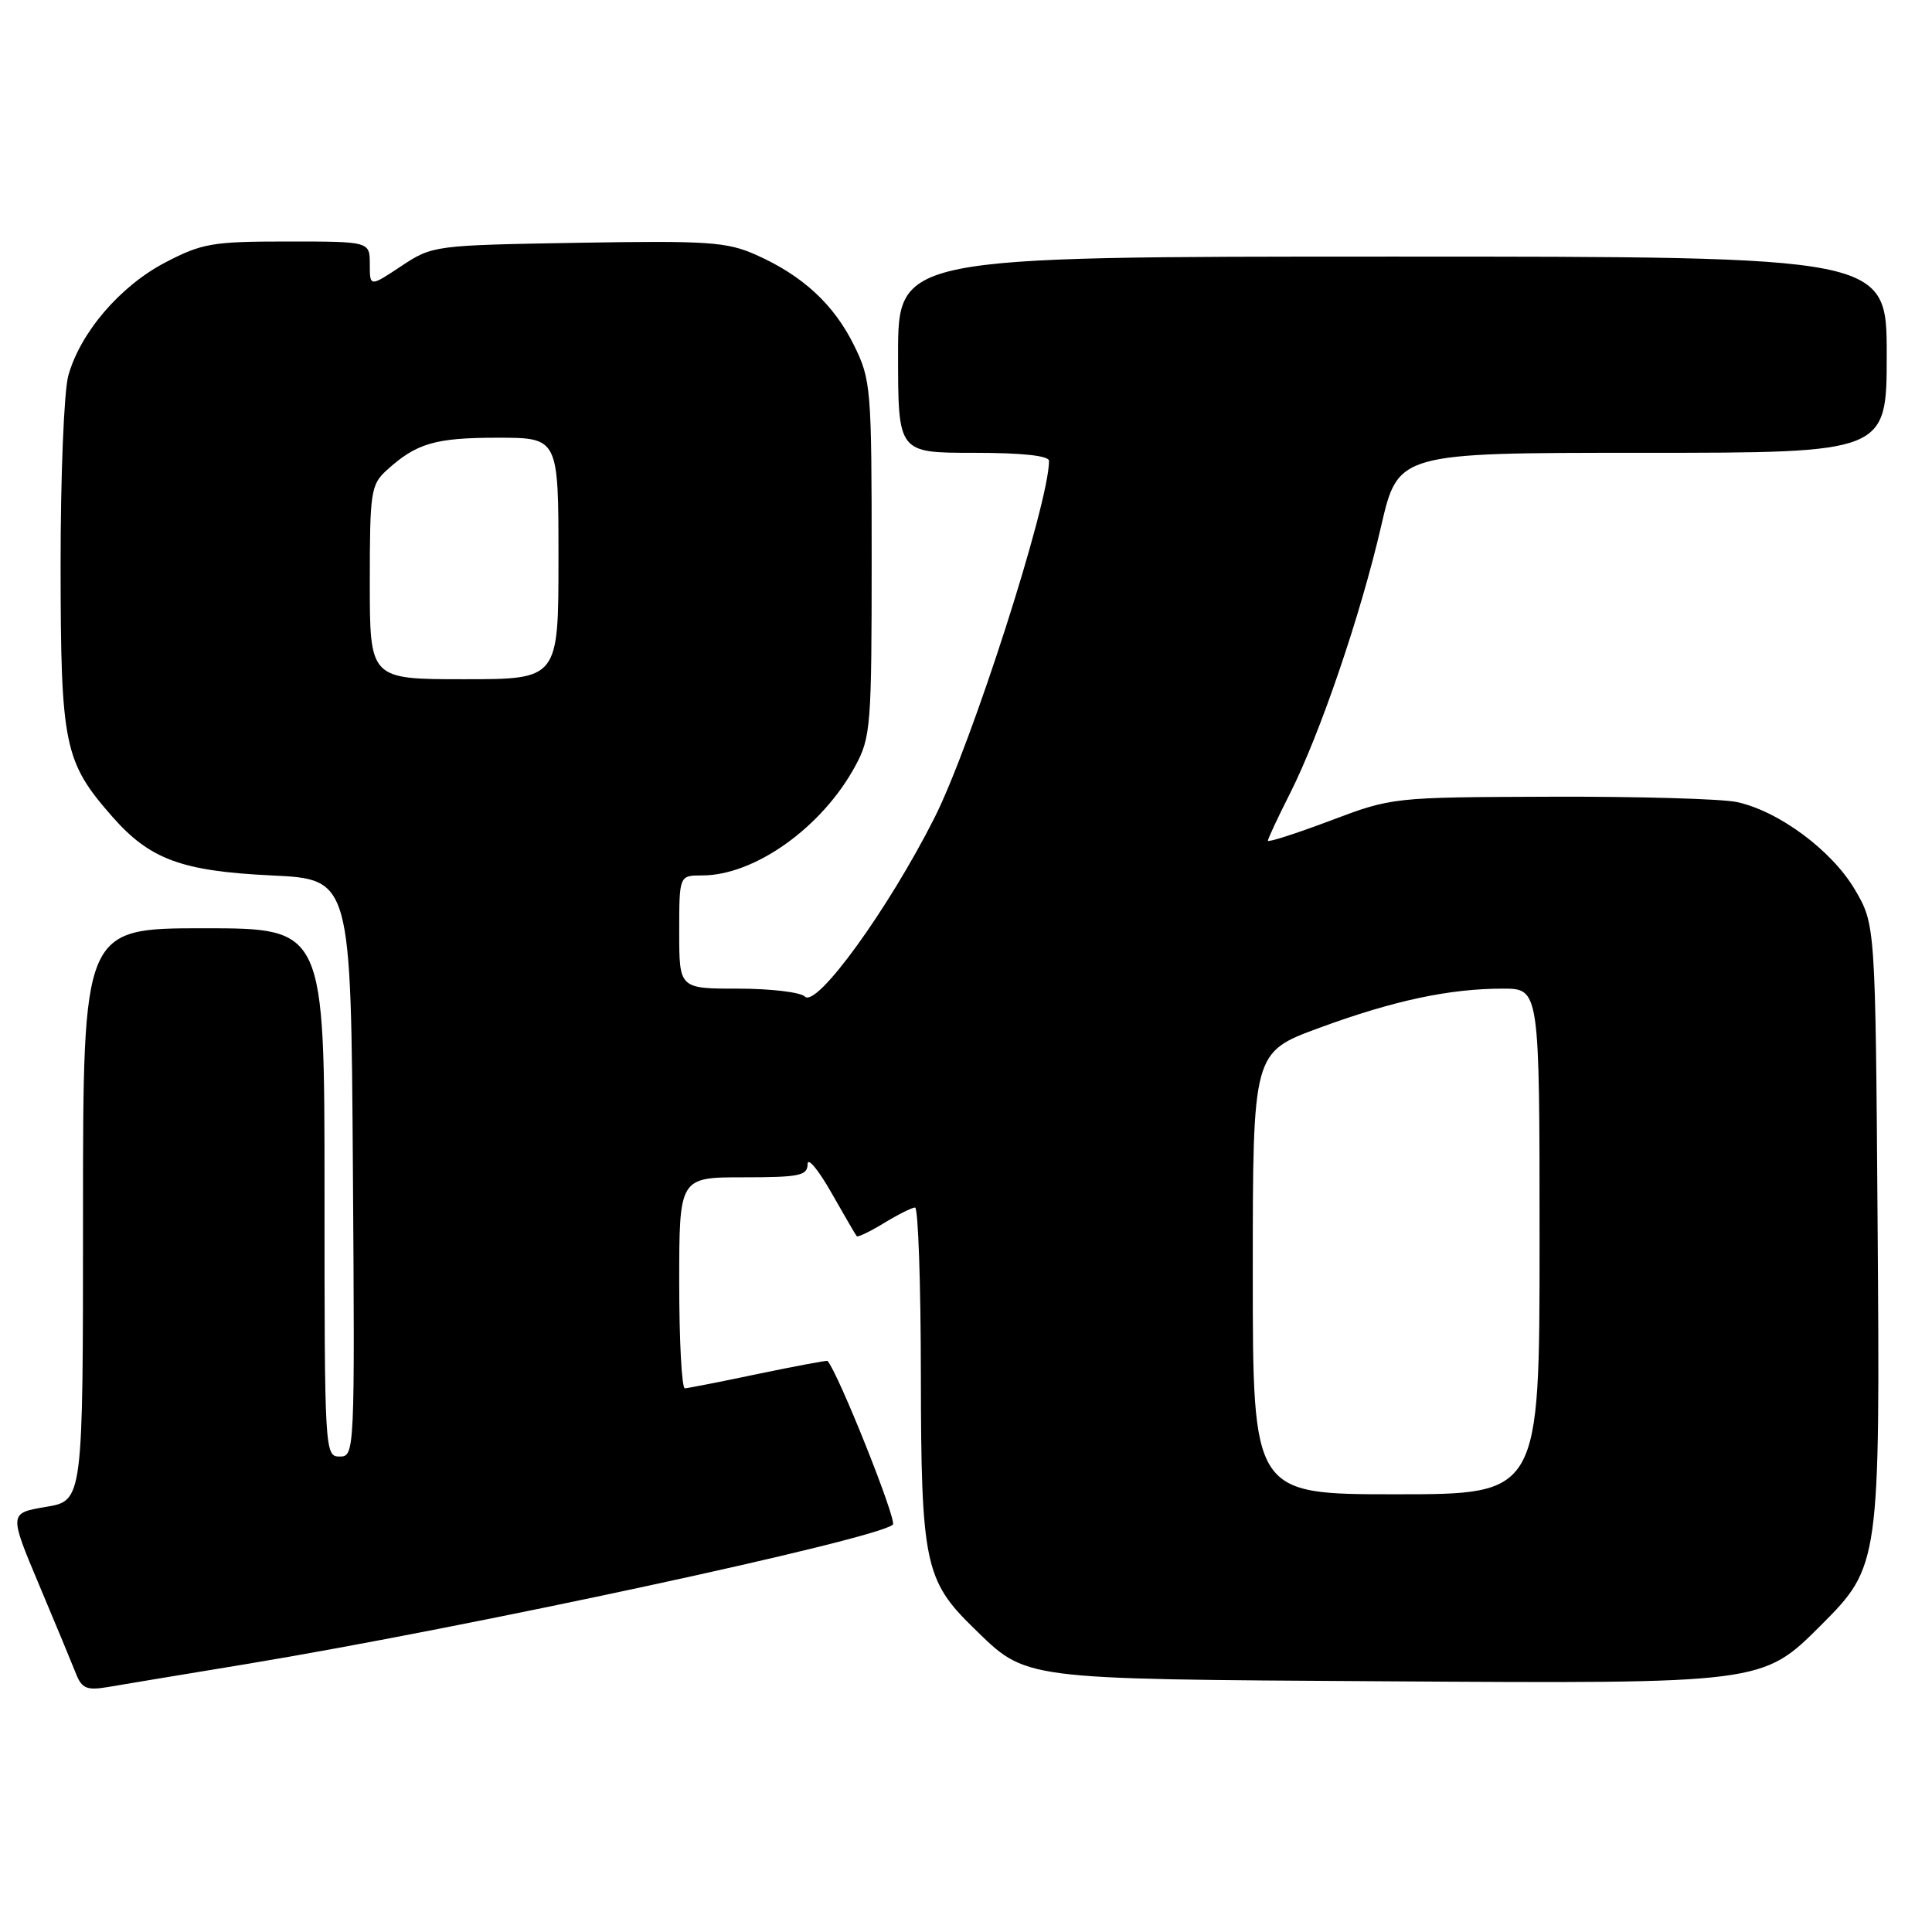 <?xml version="1.0" encoding="UTF-8" standalone="no"?>
<!DOCTYPE svg PUBLIC "-//W3C//DTD SVG 1.1//EN" "http://www.w3.org/Graphics/SVG/1.1/DTD/svg11.dtd" >
<svg xmlns="http://www.w3.org/2000/svg" xmlns:xlink="http://www.w3.org/1999/xlink" version="1.1" viewBox="0 0 256 256">
 <g >
 <path fill="currentColor"
d=" M 32.50 220.52 C 61.95 215.65 116.20 203.96 118.31 202.02 C 118.89 201.49 111.07 181.90 109.65 180.33 C 109.56 180.24 105.45 181.01 100.50 182.04 C 95.55 183.08 91.16 183.94 90.75 183.96 C 90.34 183.98 90.00 177.70 90.00 170.00 C 90.00 156.00 90.00 156.00 98.50 156.00 C 105.92 156.00 107.00 155.78 107.01 154.25 C 107.01 153.29 108.42 154.97 110.14 158.00 C 111.86 161.03 113.38 163.64 113.52 163.80 C 113.66 163.97 115.29 163.19 117.14 162.06 C 118.99 160.93 120.84 160.01 121.25 160.00 C 121.66 160.00 122.01 170.01 122.02 182.25 C 122.05 207.04 122.55 209.43 128.99 215.70 C 136.13 222.64 134.78 222.47 183.40 222.78 C 233.68 223.10 233.51 223.12 241.32 215.32 C 249.07 207.56 249.13 207.11 248.79 161.86 C 248.50 122.50 248.50 122.50 245.77 117.86 C 242.72 112.68 235.67 107.45 230.11 106.27 C 228.12 105.85 217.05 105.53 205.50 105.57 C 184.52 105.64 184.49 105.64 176.25 108.75 C 171.71 110.46 168.00 111.65 168.00 111.40 C 168.00 111.15 169.31 108.34 170.92 105.16 C 174.92 97.24 180.29 81.49 183.00 69.75 C 185.25 60.00 185.25 60.00 217.62 60.00 C 250.00 60.00 250.00 60.00 250.00 47.00 C 250.00 34.00 250.00 34.00 184.50 34.00 C 119.00 34.00 119.00 34.00 119.00 47.00 C 119.00 60.00 119.00 60.00 129.00 60.00 C 135.43 60.00 139.00 60.38 139.00 61.07 C 139.00 66.68 128.76 98.56 123.82 108.37 C 117.69 120.50 108.20 133.60 106.65 132.05 C 106.07 131.47 102.09 131.00 97.80 131.00 C 90.00 131.00 90.00 131.00 90.00 123.50 C 90.00 116.00 90.00 116.00 93.03 116.00 C 100.01 116.00 108.94 109.62 113.33 101.50 C 115.38 97.72 115.50 96.20 115.50 74.00 C 115.50 51.42 115.41 50.32 113.17 45.77 C 110.50 40.34 106.35 36.51 100.18 33.77 C 96.32 32.05 93.86 31.88 76.61 32.17 C 57.49 32.50 57.32 32.52 53.17 35.26 C 49.00 38.03 49.00 38.03 49.00 35.01 C 49.00 32.00 49.00 32.00 38.11 32.00 C 28.14 32.00 26.78 32.23 21.88 34.79 C 15.91 37.91 10.63 44.08 9.05 49.78 C 8.48 51.82 8.02 63.17 8.03 75.00 C 8.05 98.77 8.49 100.93 14.87 108.20 C 19.86 113.88 24.06 115.43 36.00 116.00 C 46.50 116.50 46.50 116.50 46.76 154.75 C 47.02 192.50 47.00 193.00 45.01 193.00 C 43.03 193.00 43.00 192.40 43.00 158.00 C 43.00 123.00 43.00 123.00 27.00 123.00 C 11.00 123.00 11.00 123.00 11.00 160.92 C 11.00 198.85 11.00 198.85 6.09 199.67 C 1.19 200.50 1.19 200.50 5.18 210.00 C 7.38 215.22 9.58 220.53 10.08 221.80 C 10.84 223.72 11.51 224.01 14.24 223.55 C 16.03 223.24 24.25 221.88 32.50 220.52 Z  M 166.00 168.72 C 166.00 139.44 166.00 139.44 174.75 136.22 C 184.64 132.58 192.03 131.00 199.14 131.00 C 204.00 131.00 204.00 131.00 204.00 164.50 C 204.00 198.00 204.00 198.00 185.00 198.00 C 166.00 198.00 166.00 198.00 166.00 168.72 Z  M 49.00 77.17 C 49.00 65.15 49.14 64.22 51.25 62.30 C 55.17 58.73 57.66 58.00 65.93 58.00 C 74.00 58.00 74.00 58.00 74.00 74.00 C 74.00 90.00 74.00 90.00 61.50 90.00 C 49.00 90.00 49.00 90.00 49.00 77.17 Z "/>
</g>
</svg>